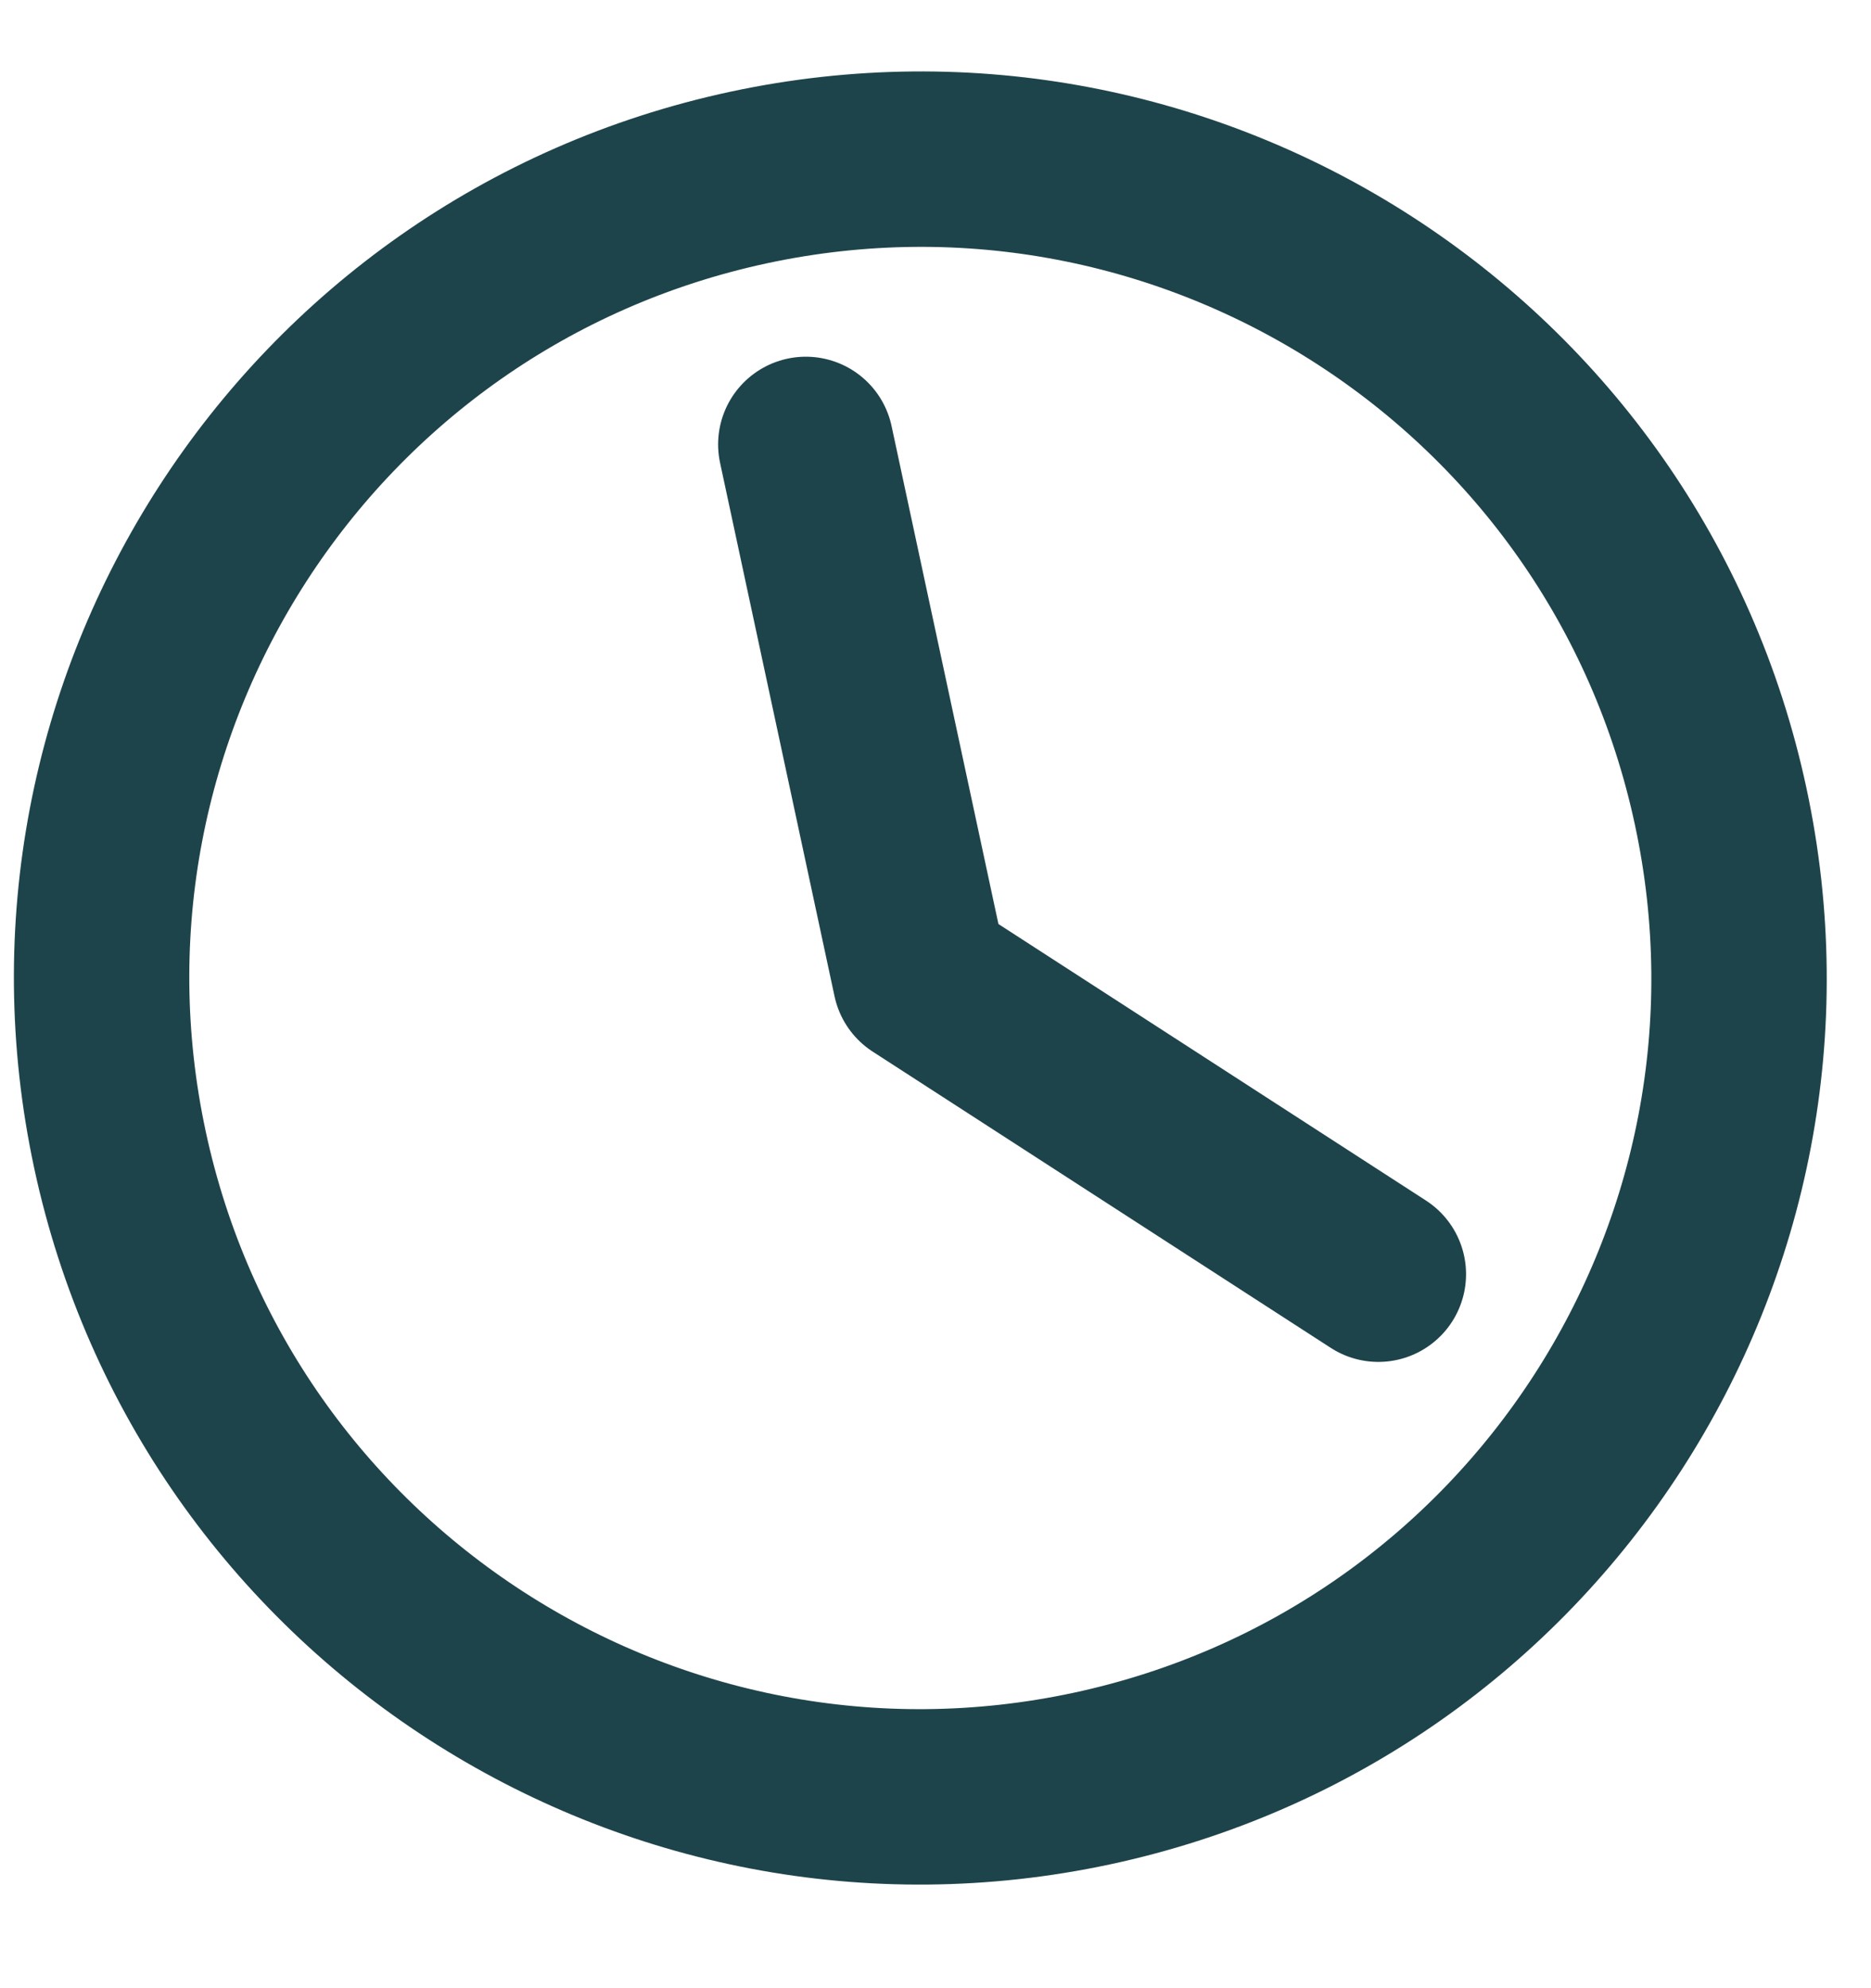 <svg width="16" height="17" viewBox="0 0 16 17" fill="none" xmlns="http://www.w3.org/2000/svg">
<path d="M6.891 3.8L7.87 8.362L11.787 10.895M9.34 15.207C13.12 14.395 15.526 10.673 14.714 6.893C13.903 3.113 10.181 0.707 6.401 1.518C2.621 2.33 0.215 6.052 1.026 9.832C1.838 13.612 5.56 16.018 9.34 15.207Z" stroke="#1E444B" stroke-width="1.5" stroke-linecap="round" stroke-linejoin="round"/>
</svg>
